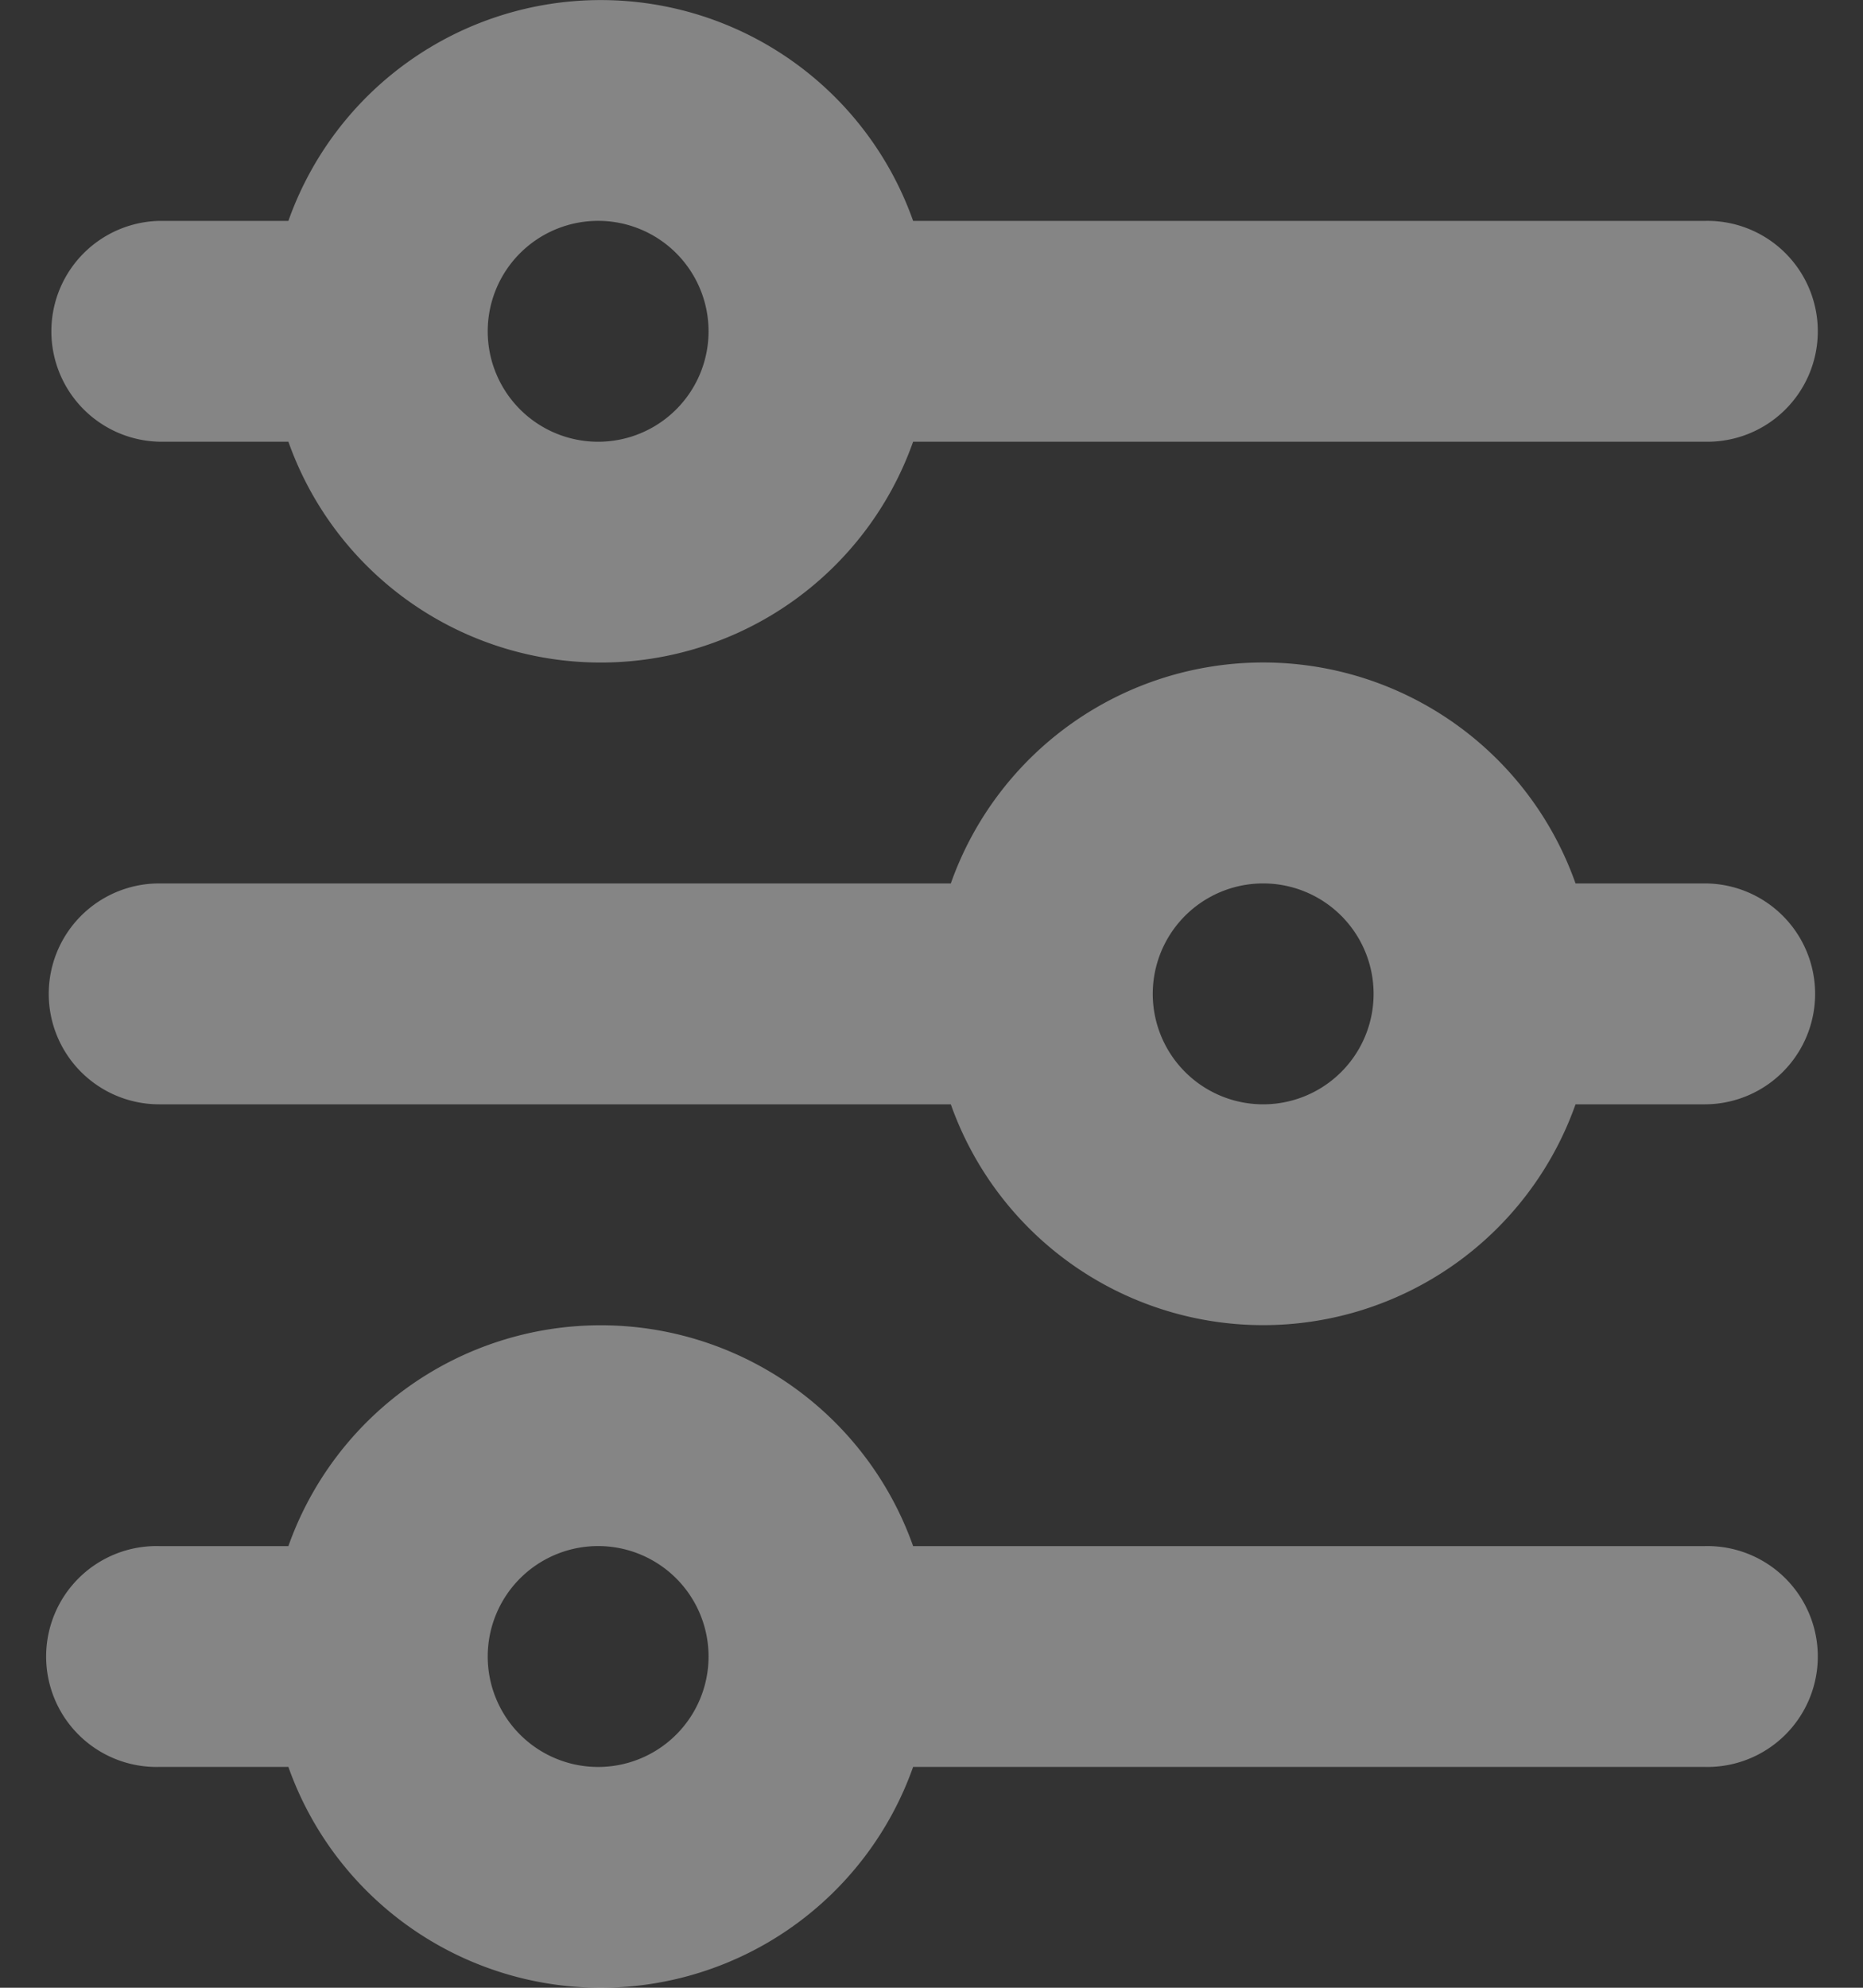<svg width="30" height="32" fill="none" xmlns="http://www.w3.org/2000/svg"><rect width="100%" height="100%" fill="#333333" stroke="none"/><path d="M9.674 3.556a1.778 1.778 0 100 3.555 1.778 1.778 0 000-3.555zm-5.03 0a5.336 5.336 0 0110.06 0h12.748a1.778 1.778 0 110 3.555H14.704a5.336 5.336 0 01-10.06 0H2.563a1.778 1.778 0 010-3.555h2.081zm15.697 10.666a1.778 1.778 0 100 3.556 1.778 1.778 0 000-3.556zm-5.03 0a5.335 5.335 0 0110.06 0h2.08a1.778 1.778 0 010 3.556h-2.08a5.336 5.336 0 01-10.06 0H2.563a1.778 1.778 0 010-3.556H15.31zM9.674 24.89a1.778 1.778 0 100 3.555 1.778 1.778 0 000-3.555zm-5.03 0a5.336 5.336 0 0110.06 0h12.748a1.778 1.778 0 110 3.555H14.704a5.336 5.336 0 01-10.06 0H2.563a1.778 1.778 0 110-3.555h2.081z" fill="#fff" fill-opacity=".4"/></svg>